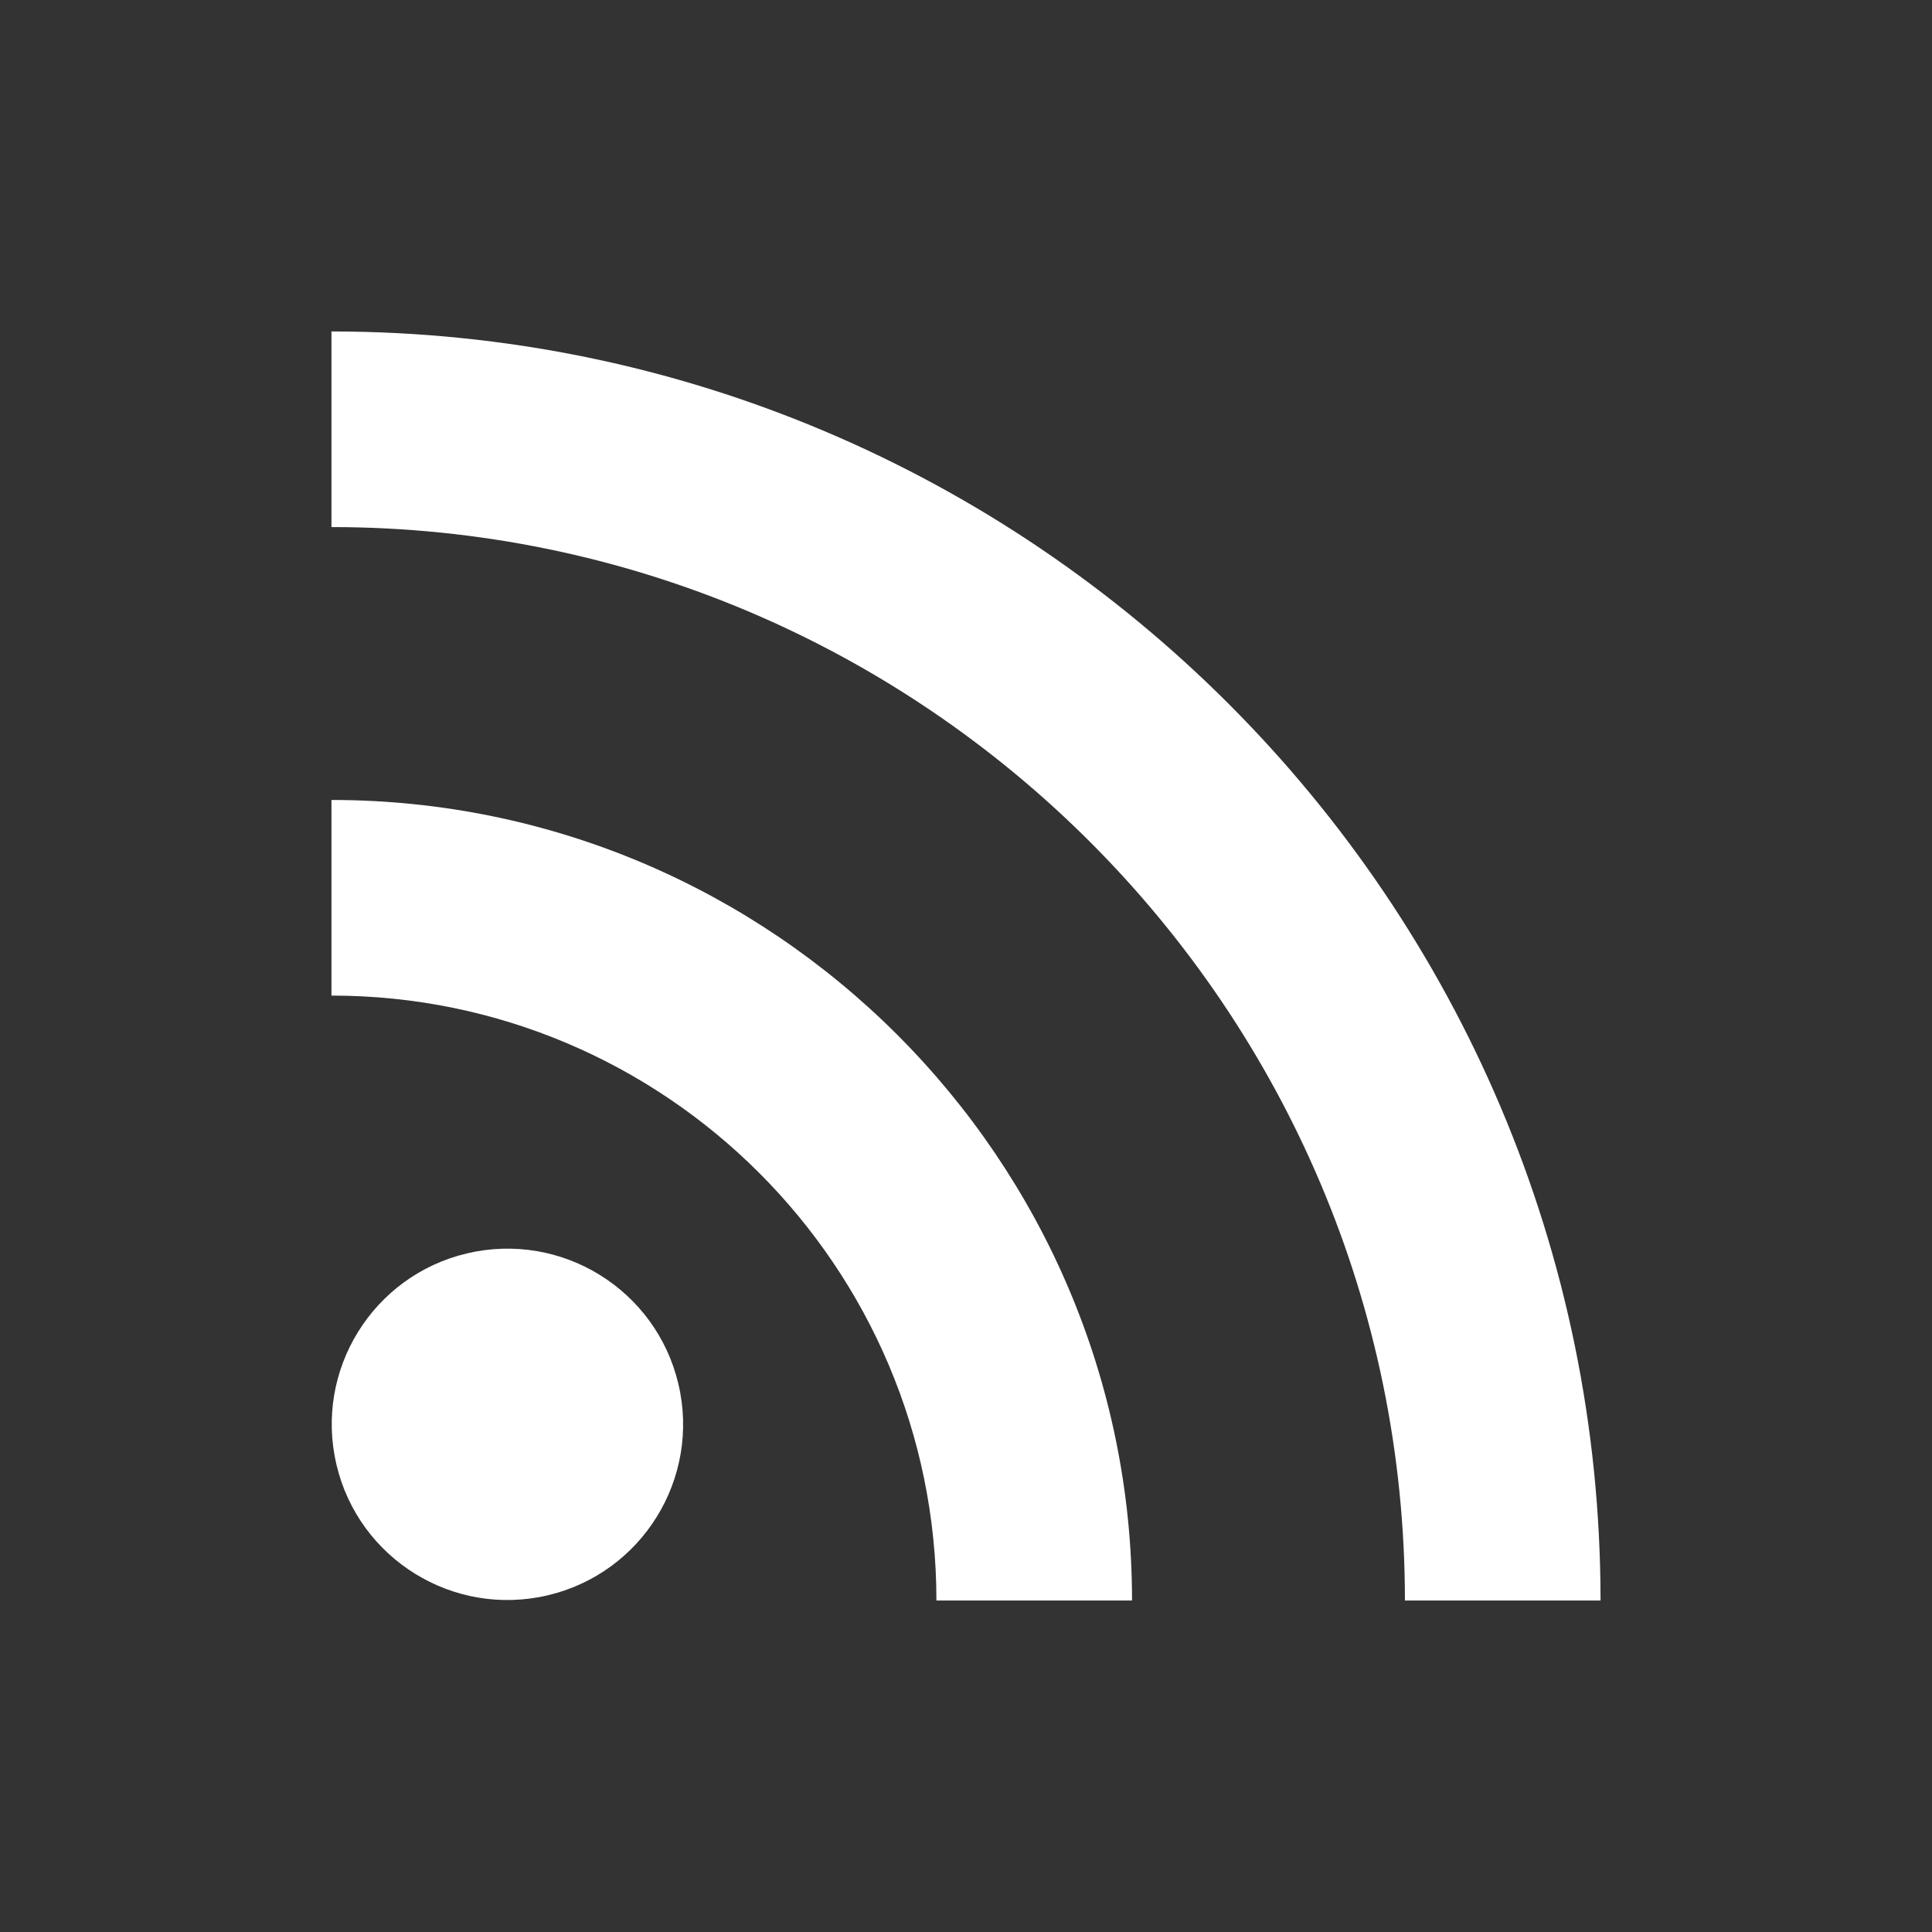 <?xml version="1.0" encoding="utf-8"?>
<!-- Generator: Adobe Illustrator 27.7.0, SVG Export Plug-In . SVG Version: 6.00 Build 0)  -->
<svg version="1.1" id="rss" xmlns="http://www.w3.org/2000/svg" xmlns:xlink="http://www.w3.org/1999/xlink" x="0px" y="0px"
	 viewBox="0 0 320 320" style="enable-background:new 0 0 320 320;" xml:space="preserve">
<rect x="0" y="0" width="320" height="320" fill="#333333" stroke="none"/>
<style type="text/css">
	.st0{fill-rule:evenodd;clip-rule:evenodd;fill:#FFFFFF;}
	.st1{fill:#FFFFFF;}
</style>
<path class="st0" d="M54.9,132.5v32.4c55.3,0,100.2,44.9,100.2,100.2h32.4C187.5,192,128,132.5,54.9,132.5z"/>
<path class="st0" d="M54.9,54.9v32.4c98,0,177.8,79.8,177.8,177.8h32.4C265.1,149.2,170.8,54.9,54.9,54.9L54.9,54.9z"/>
<ellipse transform="matrix(0.973 -0.23 0.23 0.973 -51.966 25.606)" class="st1" cx="84" cy="236" rx="29.1" ry="29.1"/>
</svg>
